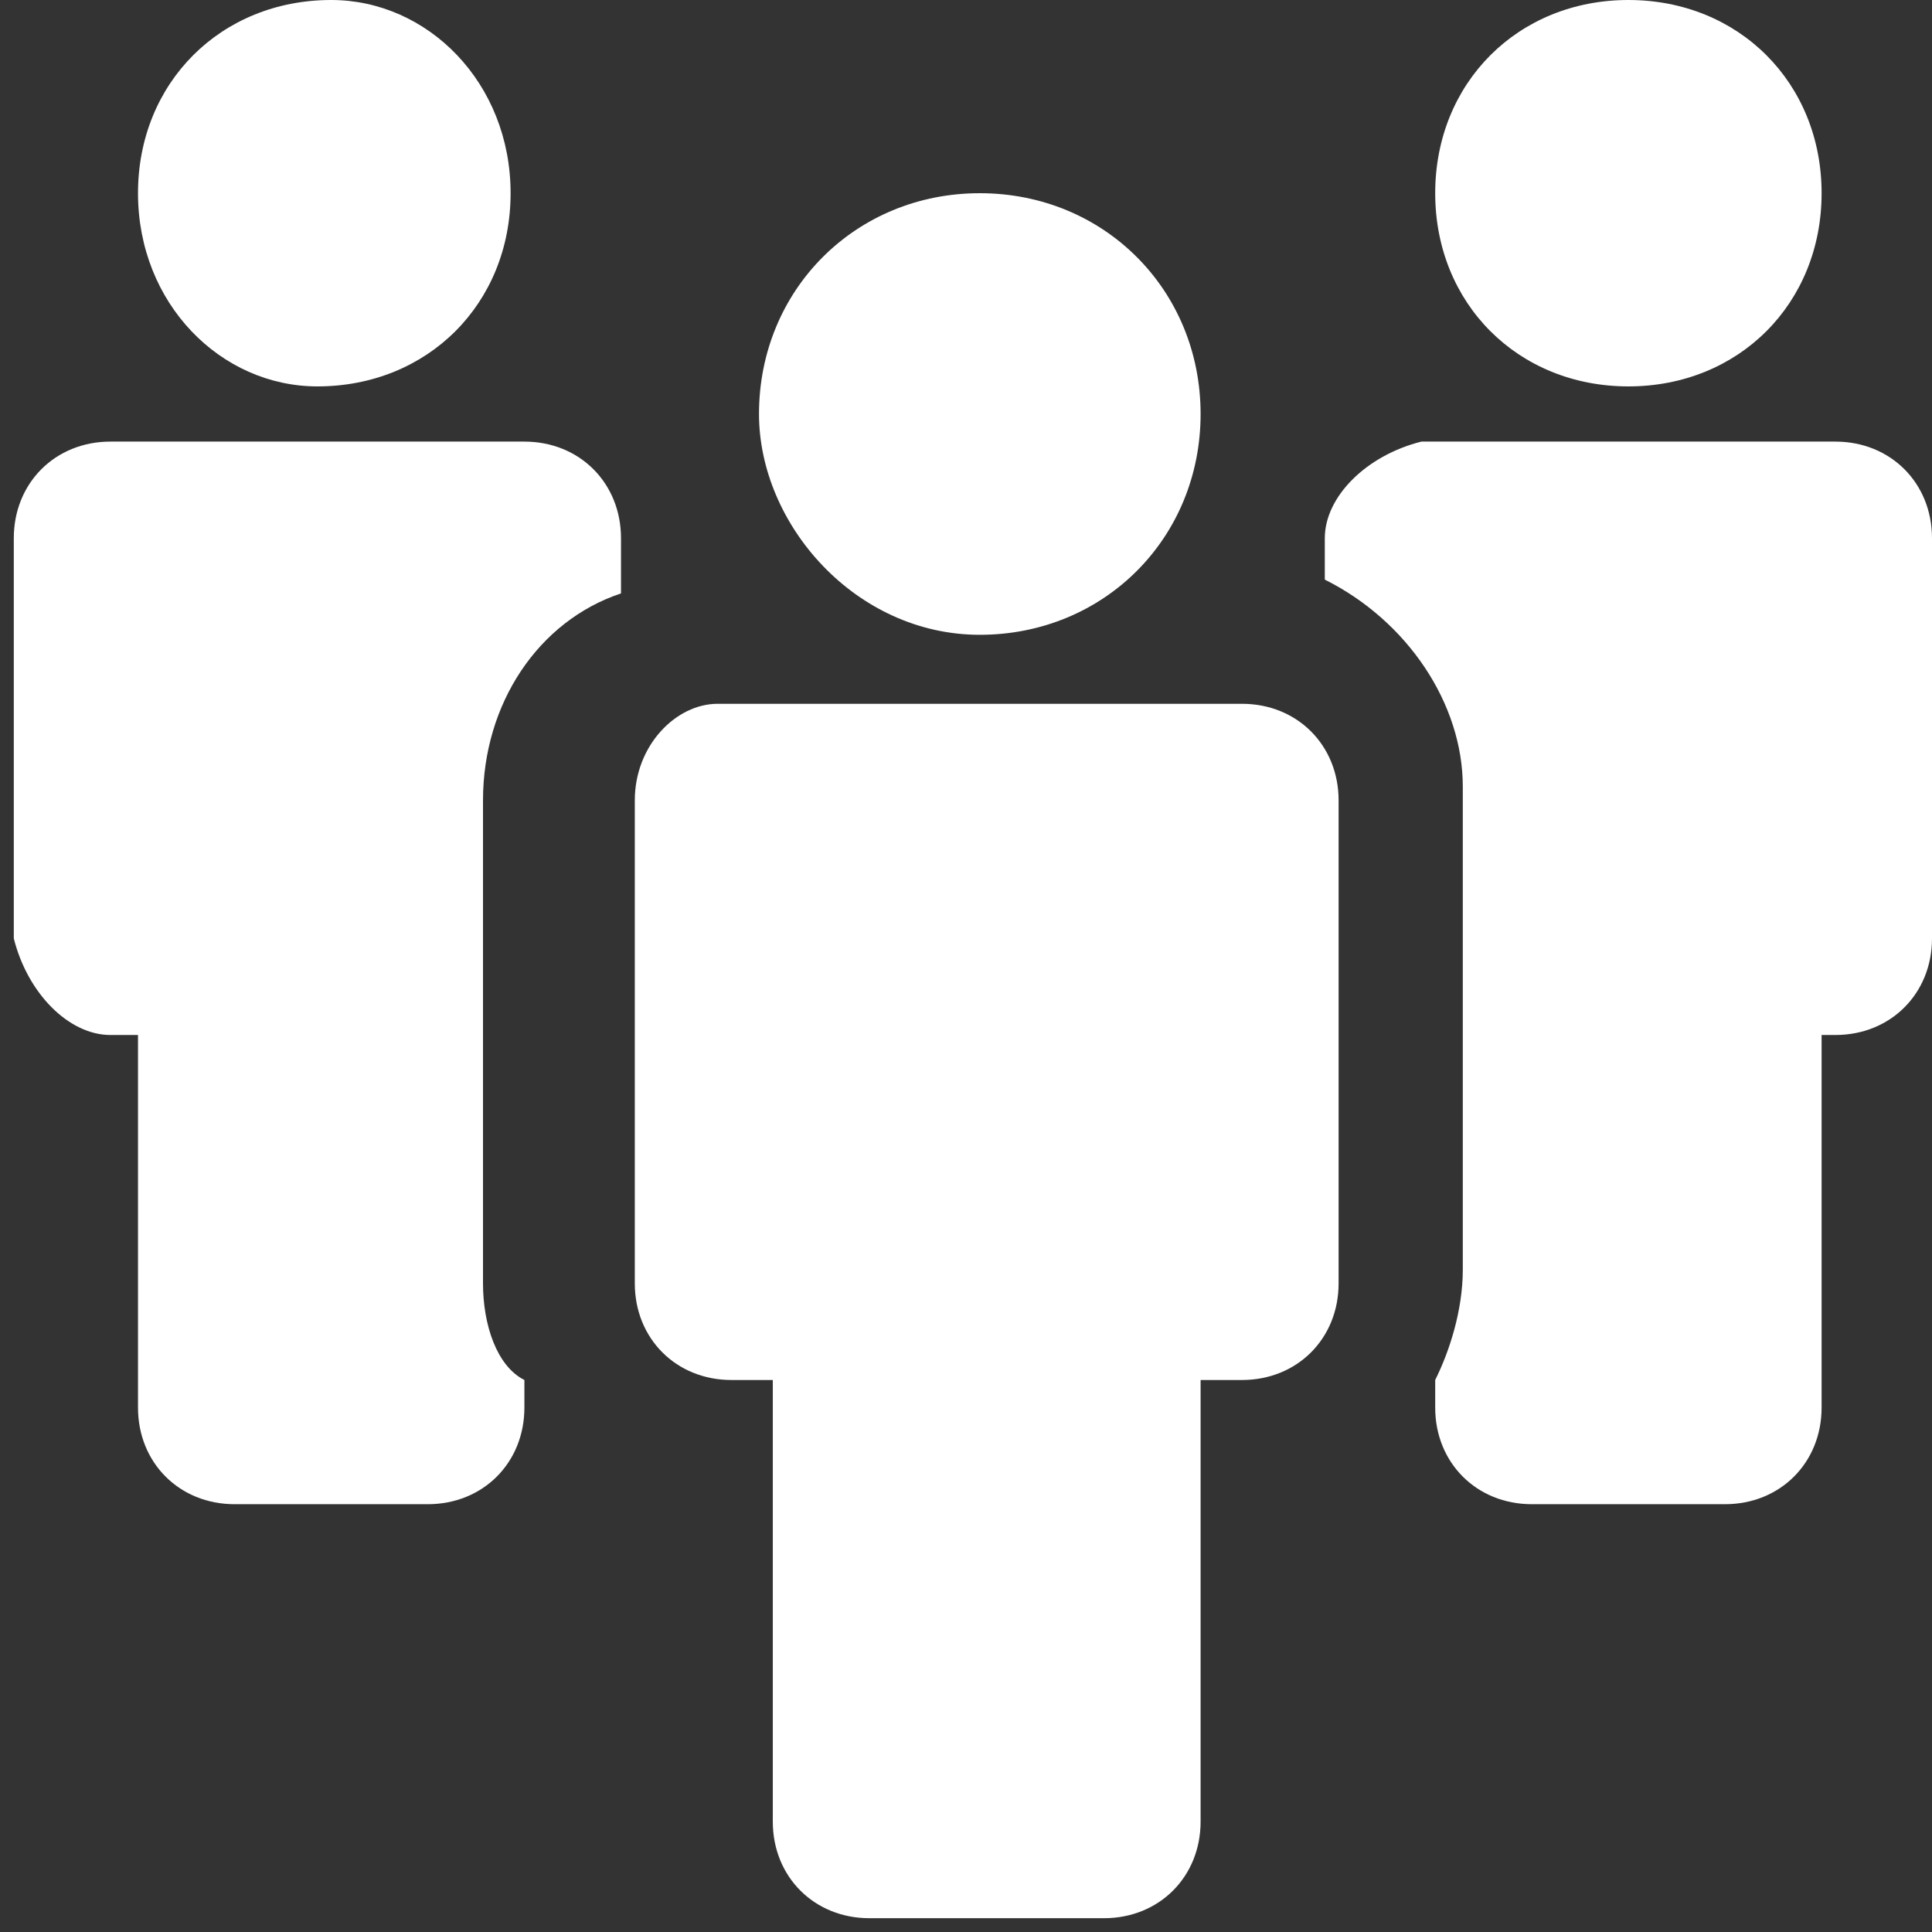 <?xml version="1.0" encoding="utf-8"?>
<!-- Generator: Adobe Illustrator 21.1.0, SVG Export Plug-In . SVG Version: 6.00 Build 0)  -->
<svg version="1.1" id="Layer_1" xmlns="http://www.w3.org/2000/svg" xmlns:xlink="http://www.w3.org/1999/xlink" x="0px" y="0px"
	 viewBox="0 0 14 14" style="enable-background:new 0 0 14 14;" xml:space="preserve">
<rect x="0" y="0" width="14" height="14" fill="#333333" stroke="none"/>
<style type="text/css">
	.st0{fill:#FFFFFF;}
</style>
<g>
	<path class="st0" d="M3.7,1.4c0,0.8-0.6,1.4-1.4,1.4C1.6,2.8,1,2.2,1,1.4C1,0.6,1.6,0,2.4,0C3.1,0,3.7,0.6,3.7,1.4"/>
	<path class="st0" d="M0.8,7.5H1v2.7c0,0.4,0.3,0.7,0.7,0.7h1.4c0.4,0,0.7-0.3,0.7-0.7v-0.2C3.6,9.9,3.5,9.6,3.5,9.3V5.8
		c0-0.7,0.4-1.3,1-1.5V3.9c0-0.4-0.3-0.7-0.7-0.7h-3c-0.4,0-0.7,0.3-0.7,0.7v2.9C0.2,7.2,0.5,7.5,0.8,7.5"/>
	<path class="st0" d="M13.2,1.4c0,0.8-0.6,1.4-1.4,1.4c-0.8,0-1.4-0.6-1.4-1.4c0-0.8,0.6-1.4,1.4-1.4C12.6,0,13.2,0.6,13.2,1.4"/>
	<path class="st0" d="M9.6,3.9v0.3c0.6,0.3,1,0.9,1,1.5v3.5c0,0.3-0.1,0.6-0.2,0.8v0.2c0,0.4,0.3,0.7,0.7,0.7h1.4
		c0.4,0,0.7-0.3,0.7-0.7V7.5h0.1c0.4,0,0.7-0.3,0.7-0.7V3.9c0-0.4-0.3-0.7-0.7-0.7h-3C9.9,3.3,9.6,3.6,9.6,3.9"/>
	<path class="st0" d="M4.6,5.8v3.5c0,0.4,0.3,0.7,0.7,0.7h0.3v3.2c0,0.4,0.3,0.7,0.7,0.7H8c0.4,0,0.7-0.3,0.7-0.7V10h0.3
		c0.4,0,0.7-0.3,0.7-0.7V5.8c0-0.4-0.3-0.7-0.7-0.7H5.2C4.9,5.1,4.6,5.4,4.6,5.8"/>
	<path class="st0" d="M8.7,3c0,0.9-0.7,1.6-1.6,1.6S5.5,3.8,5.5,3c0-0.9,0.7-1.6,1.6-1.6S8.7,2.1,8.7,3"/>
</g>
</svg>
